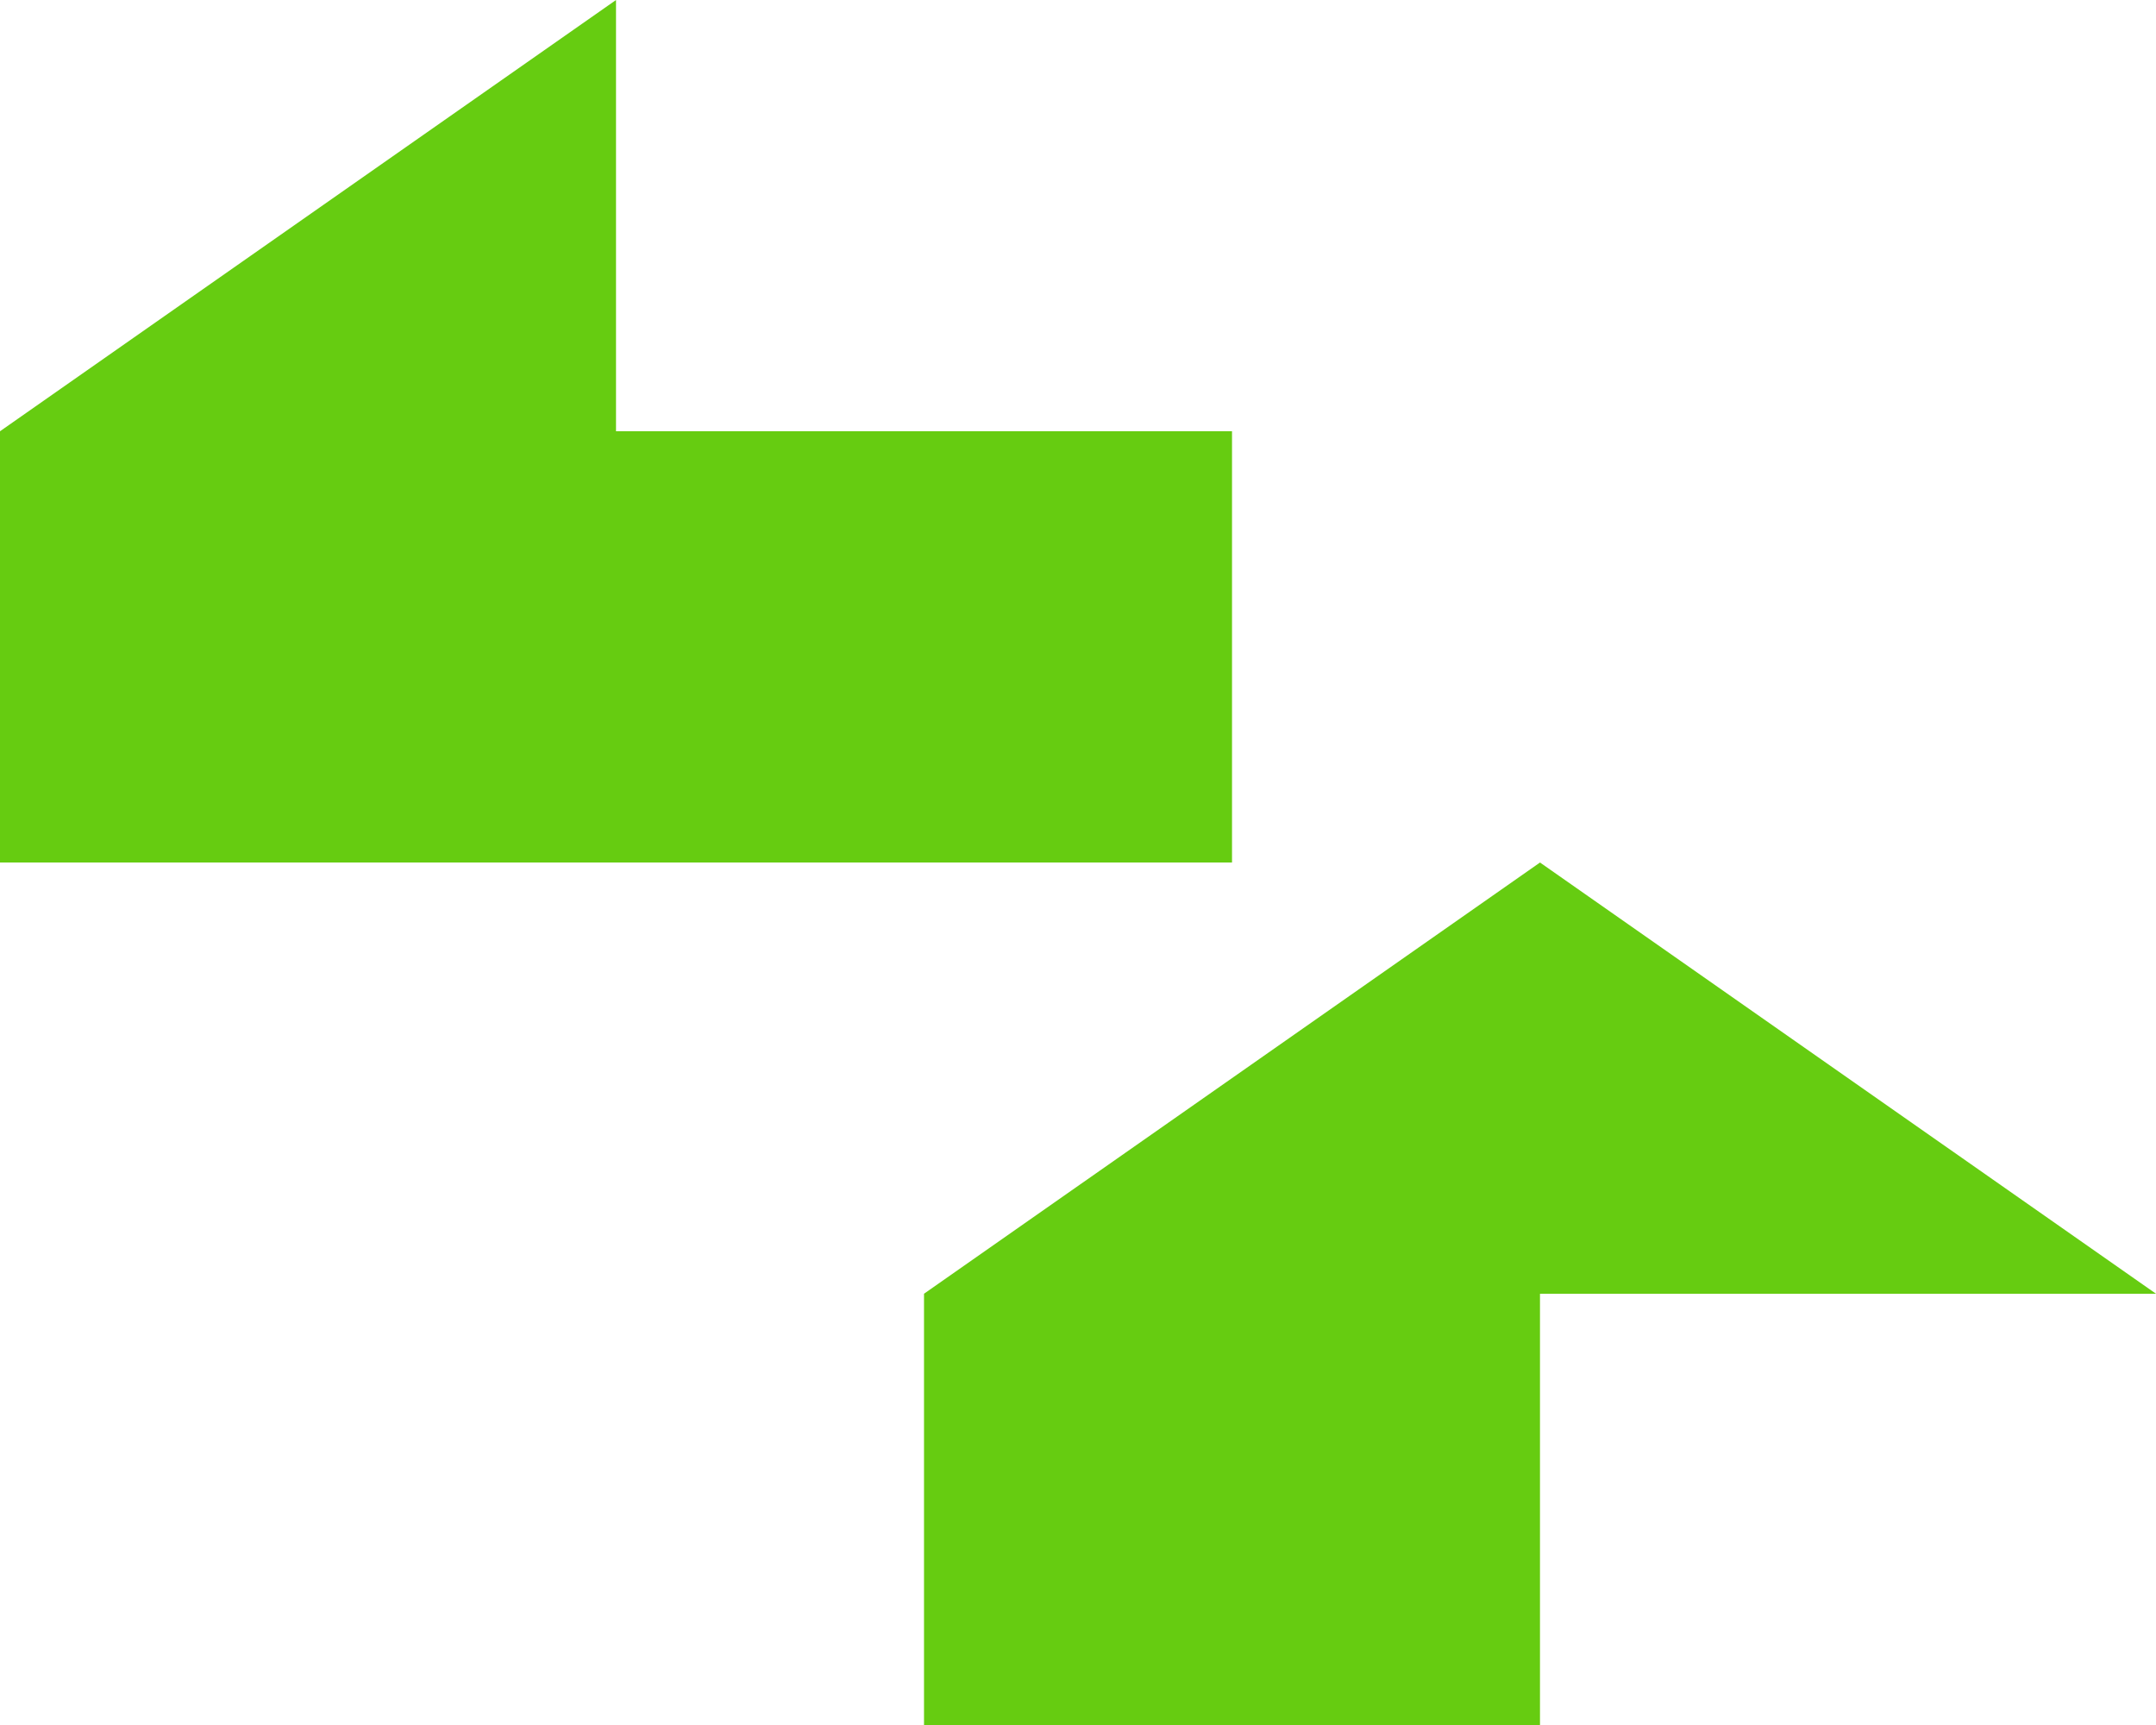 <?xml version="1.0" encoding="UTF-8"?>
<!DOCTYPE svg PUBLIC "-//W3C//DTD SVG 1.1//EN" "http://www.w3.org/Graphics/SVG/1.1/DTD/svg11.dtd">
<!-- Creator: CorelDRAW -->
<svg xmlns="http://www.w3.org/2000/svg" xml:space="preserve" width="47.625mm" height="38.1mm" version="1.1" style="shape-rendering:geometricPrecision; text-rendering:geometricPrecision; image-rendering:optimizeQuality; fill-rule:evenodd; clip-rule:evenodd"
viewBox="0 0 727.99 582.39"
 xmlns:xlink="http://www.w3.org/1999/xlink"
 xmlns:xodm="http://www.corel.com/coreldraw/odm/2003">
 <defs>
  <style type="text/css">
   <![CDATA[
    .fil0 {fill:#66CC11;fill-rule:nonzero}
   ]]>
  </style>
 </defs>
 <g id="Слой_x0020_1">
  <g id="_2446708225104">
   <polygon class="fil0" points="-0,145.6 208,0 208,145.6 416,145.6 416,291.2 -0,291.2 "/>
   <polygon class="fil0" points="312,436.79 519.99,291.2 727.99,436.79 519.99,436.79 519.99,582.39 312,582.39 "/>
  </g>
 </g>
</svg>
